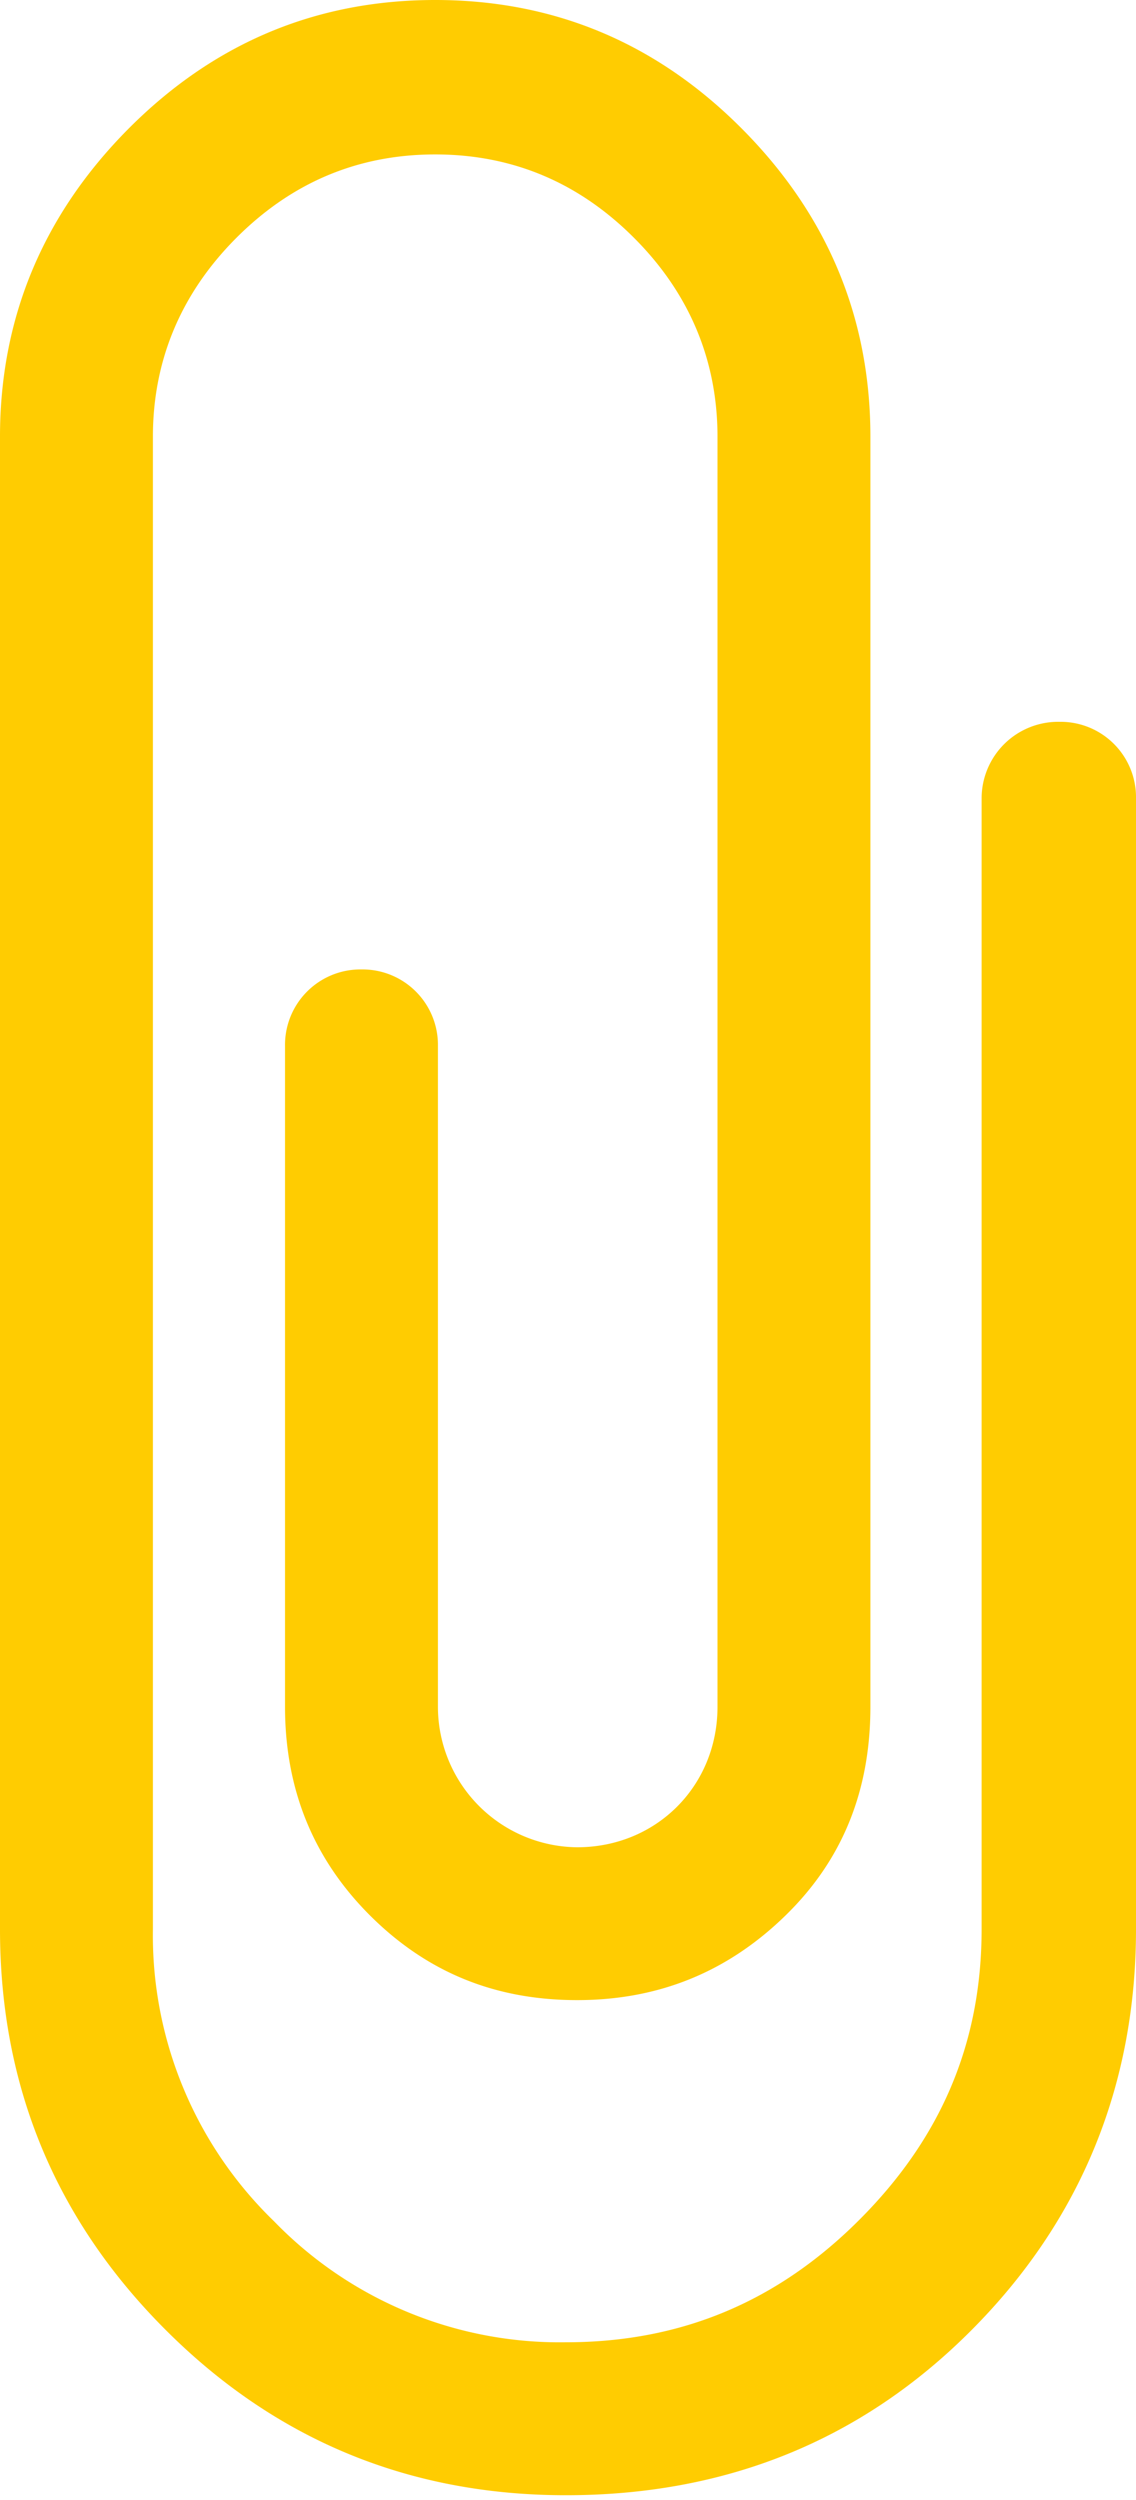 <svg xmlns="http://www.w3.org/2000/svg" width="10" height="22" viewBox="0 0 10 22"><g><g><path fill="#ffcc01" d="M9.327 6.352a.674.674 0 0 0-.686.674v9.95c0 1.017-.367 1.849-1.077 2.559-.71.71-1.554 1.077-2.582 1.077a3.502 3.502 0 0 1-2.57-1.065 3.502 3.502 0 0 1-1.066-2.57V3.843c0-.673.248-1.257.723-1.738.48-.486 1.064-.746 1.762-.746s1.282.26 1.762.746c.475.48.723 1.065.723 1.738V15.02c0 .697-.539 1.236-1.236 1.236a1.238 1.238 0 0 1-1.225-1.236V9.204a.664.664 0 0 0-.673-.673.664.664 0 0 0-.673.673v5.815c0 .722.245 1.334.747 1.836.502.501 1.101.746 1.824.746.722 0 1.328-.25 1.836-.746.496-.484.746-1.09.746-1.836V3.843c0-1.052-.382-1.955-1.126-2.705C5.786.382 4.884 0 3.831 0 2.778 0 1.876.382 1.126 1.138.383 1.888 0 2.791 0 3.843v13.134c0 1.383.49 2.558 1.457 3.525.966.967 2.142 1.456 3.525 1.456s2.582-.465 3.561-1.444c.98-.979 1.457-2.178 1.457-3.537V7.026a.664.664 0 0 0-.673-.674z"/></g></g></svg>
